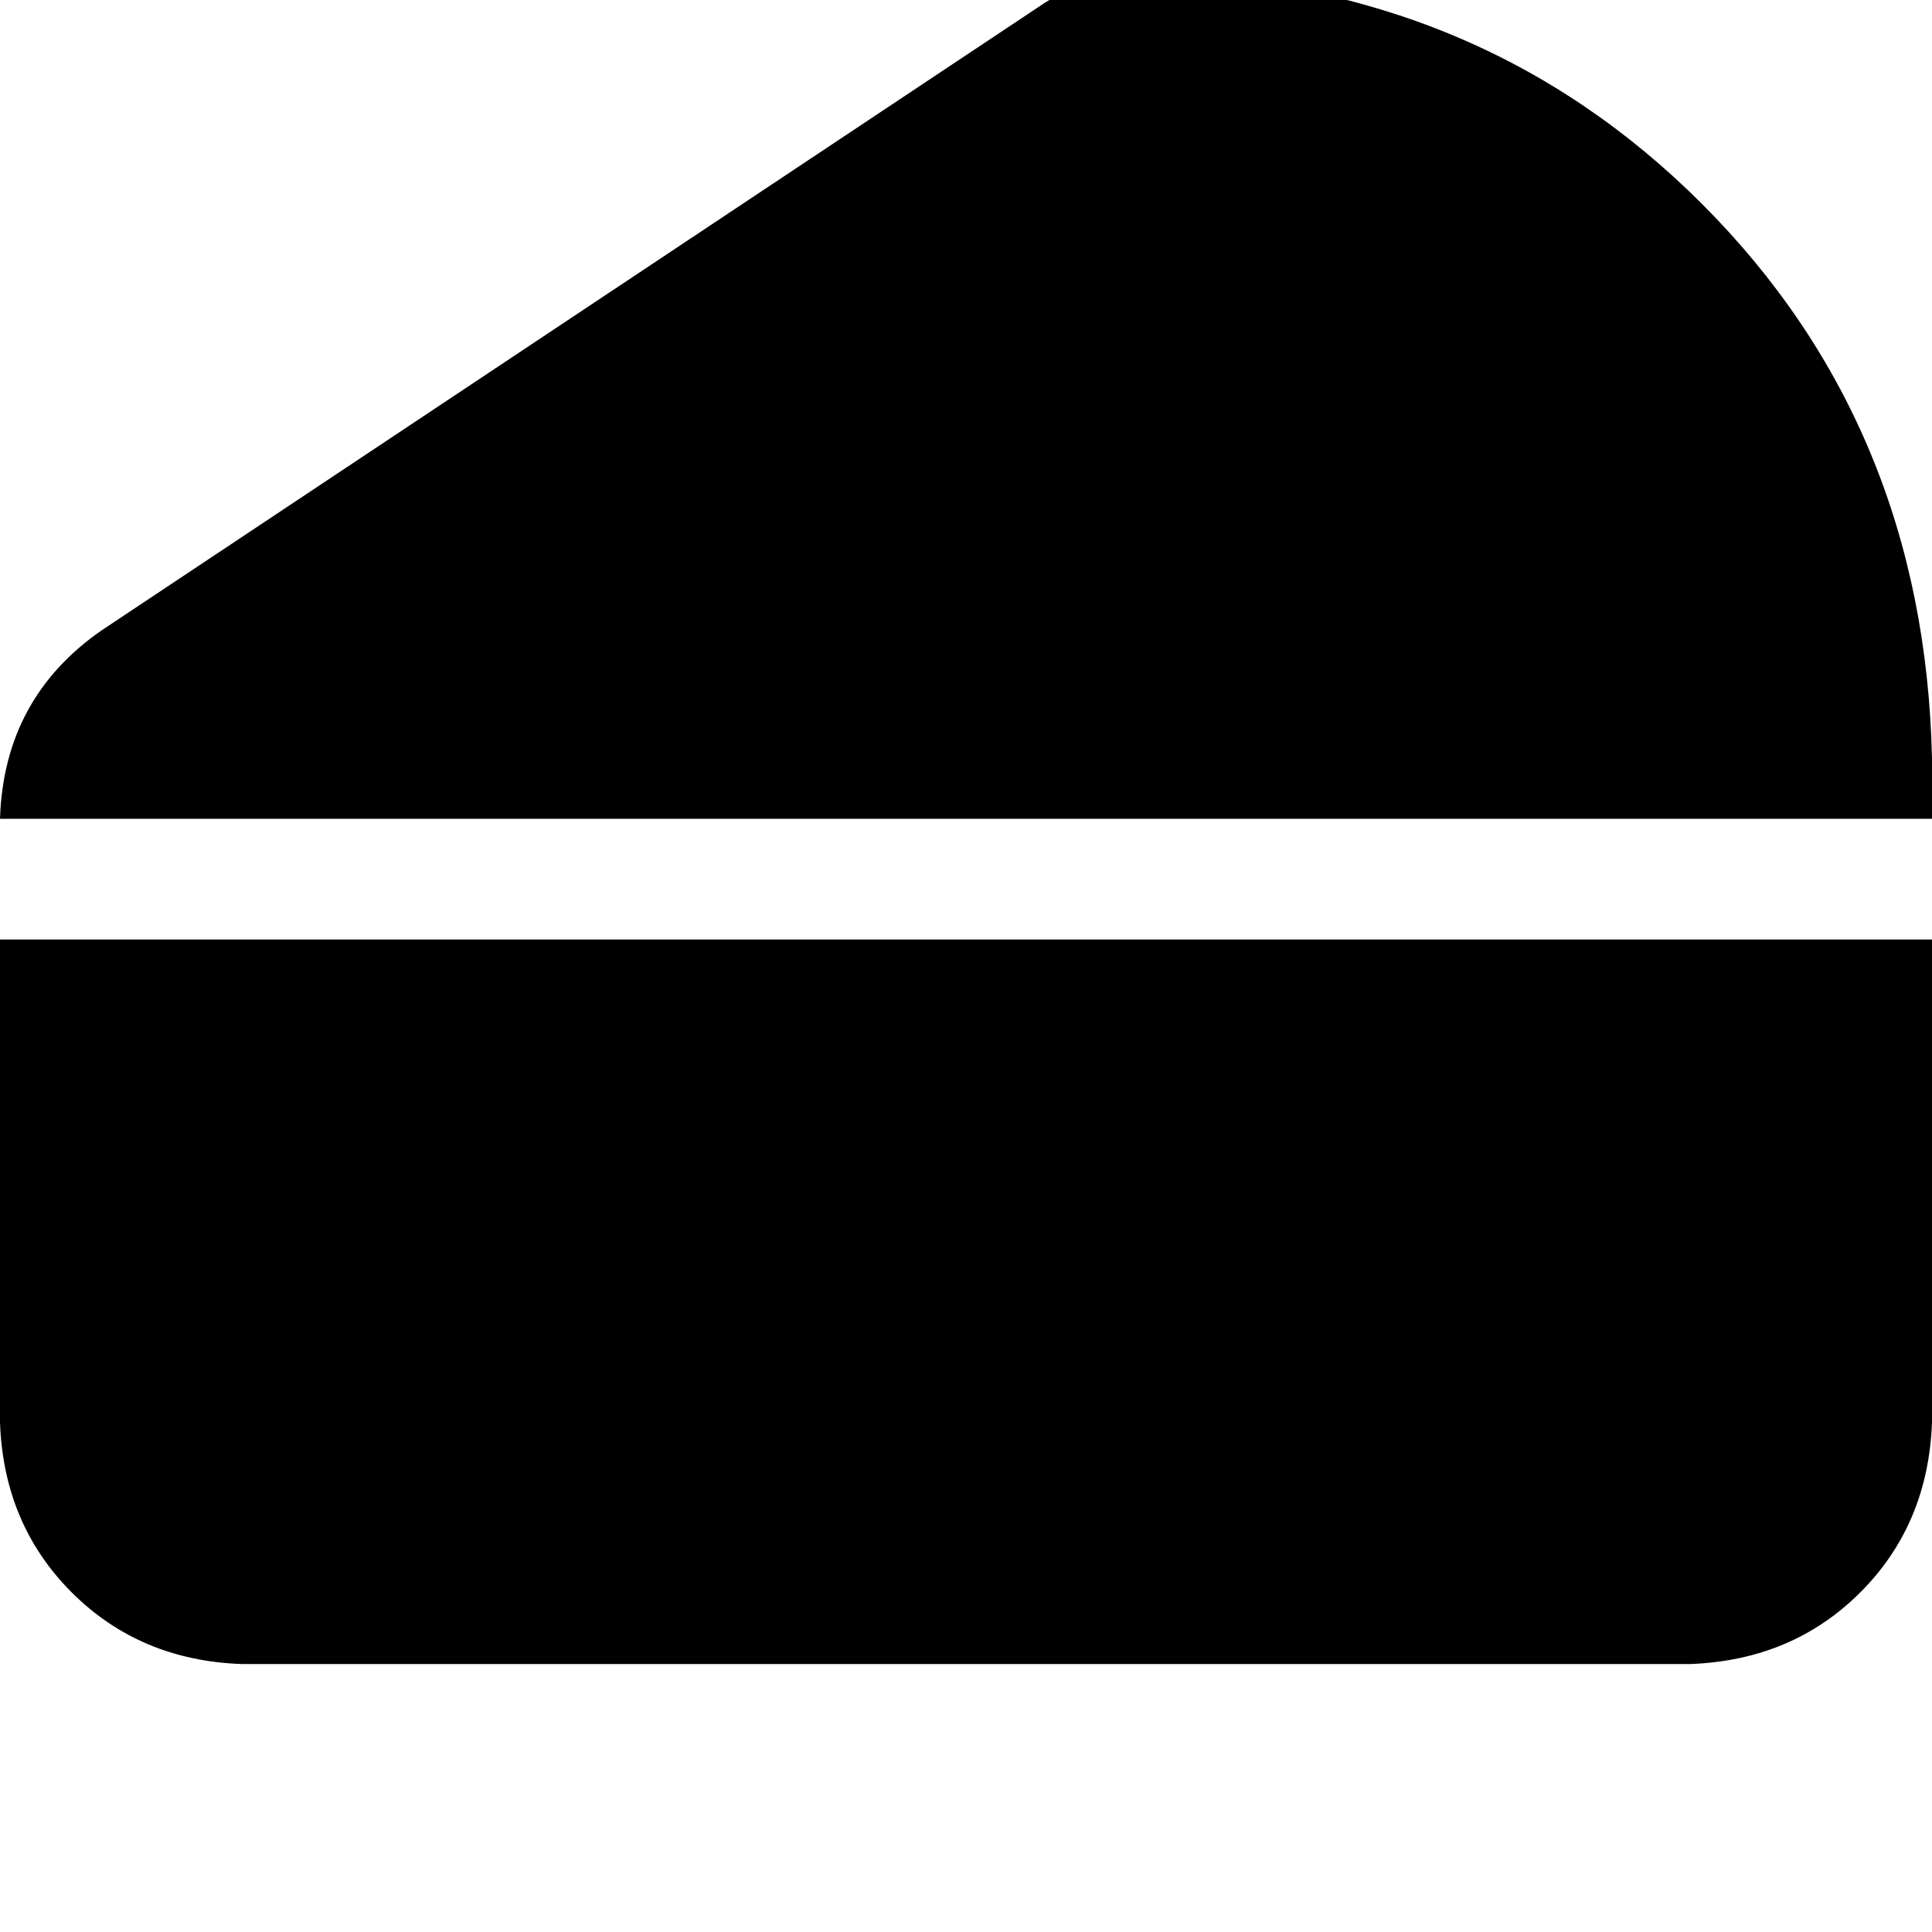 <svg height="1000" width="1000" xmlns="http://www.w3.org/2000/svg"><path d="M1000 392.6v31.2 -31.2 31.2H0q2 -62.5 52.7 -97.6L537.1 3.9q25.4 -17.6 56.7 -17.6 171.8 3.9 287.1 119.2T1000 392.6zm0 93.7v250 -250 250q-2 52.8 -37.1 87.9T875 861.3H125Q72.3 859.4 37.1 824.2T0 736.3v-250h1000z"/></svg>